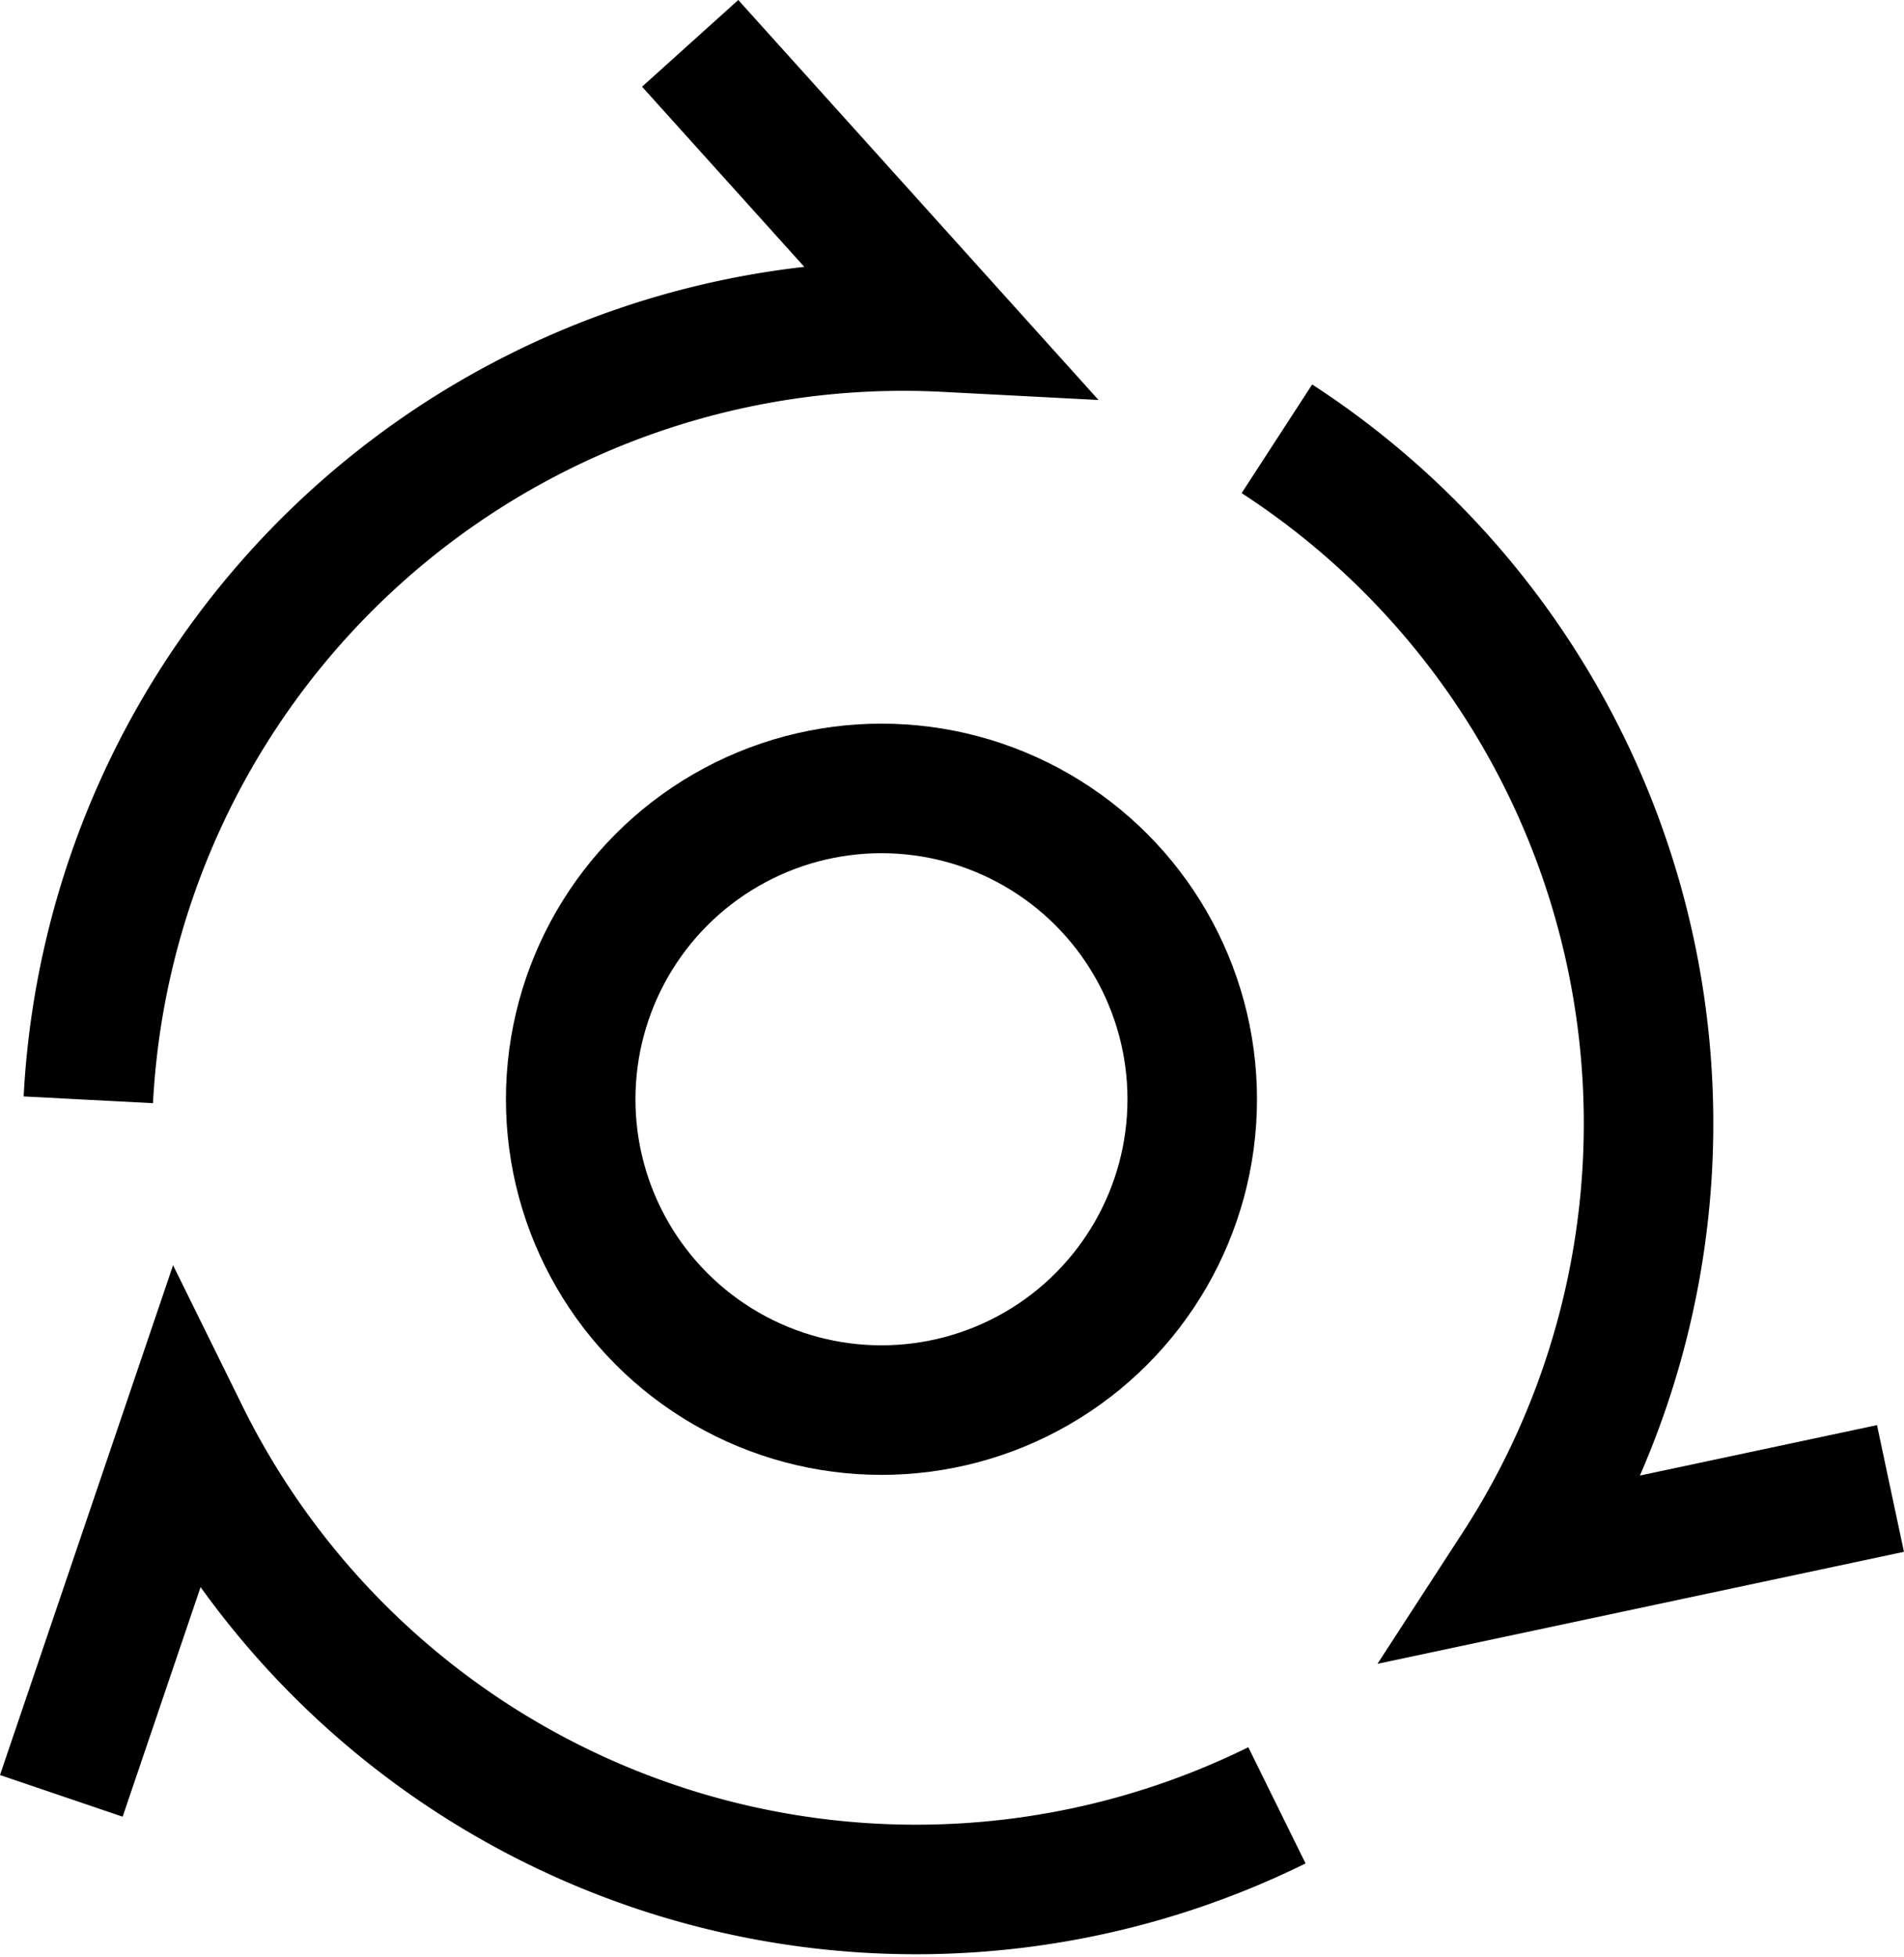 <svg xmlns="http://www.w3.org/2000/svg" width="132.307" height="135.949" viewBox="0 0 132.307 135.949">
  <g id="Сгруппировать_45" data-name="Сгруппировать 45" transform="translate(-33.445 -17.303)">
    <circle id="Эллипс_4" data-name="Эллипс 4" cx="21.595" cy="21.595" r="21.595" transform="translate(73.102 72.077)" fill="none" stroke="#000" stroke-miterlimit="10" stroke-width="9"/>
    <g id="Сгруппировать_44" data-name="Сгруппировать 44" transform="translate(37.706 20.315)">
      <path id="Контур_69" data-name="Контур 69" d="M40.138,93.71A56.708,56.708,0,0,1,99.722,40.032L81.959,20.315" transform="translate(-38.262 -20.315)" fill="none" stroke="#000" stroke-miterlimit="10" stroke-width="9"/>
      <path id="Контур_70" data-name="Контур 70" d="M147.2,55.927a56.709,56.709,0,0,1,16.68,78.444l25.957-5.52" transform="translate(-62.731 -28.454)" fill="none" stroke="#000" stroke-miterlimit="10" stroke-width="9"/>
      <path id="Контур_71" data-name="Контур 71" d="M122.178,171.35a56.708,56.708,0,0,1-75.939-25.787l-8.533,25.129" transform="translate(-37.706 -48.94)" fill="none" stroke="#000" stroke-miterlimit="10" stroke-width="9"/>
    </g>
  </g>
</svg>
